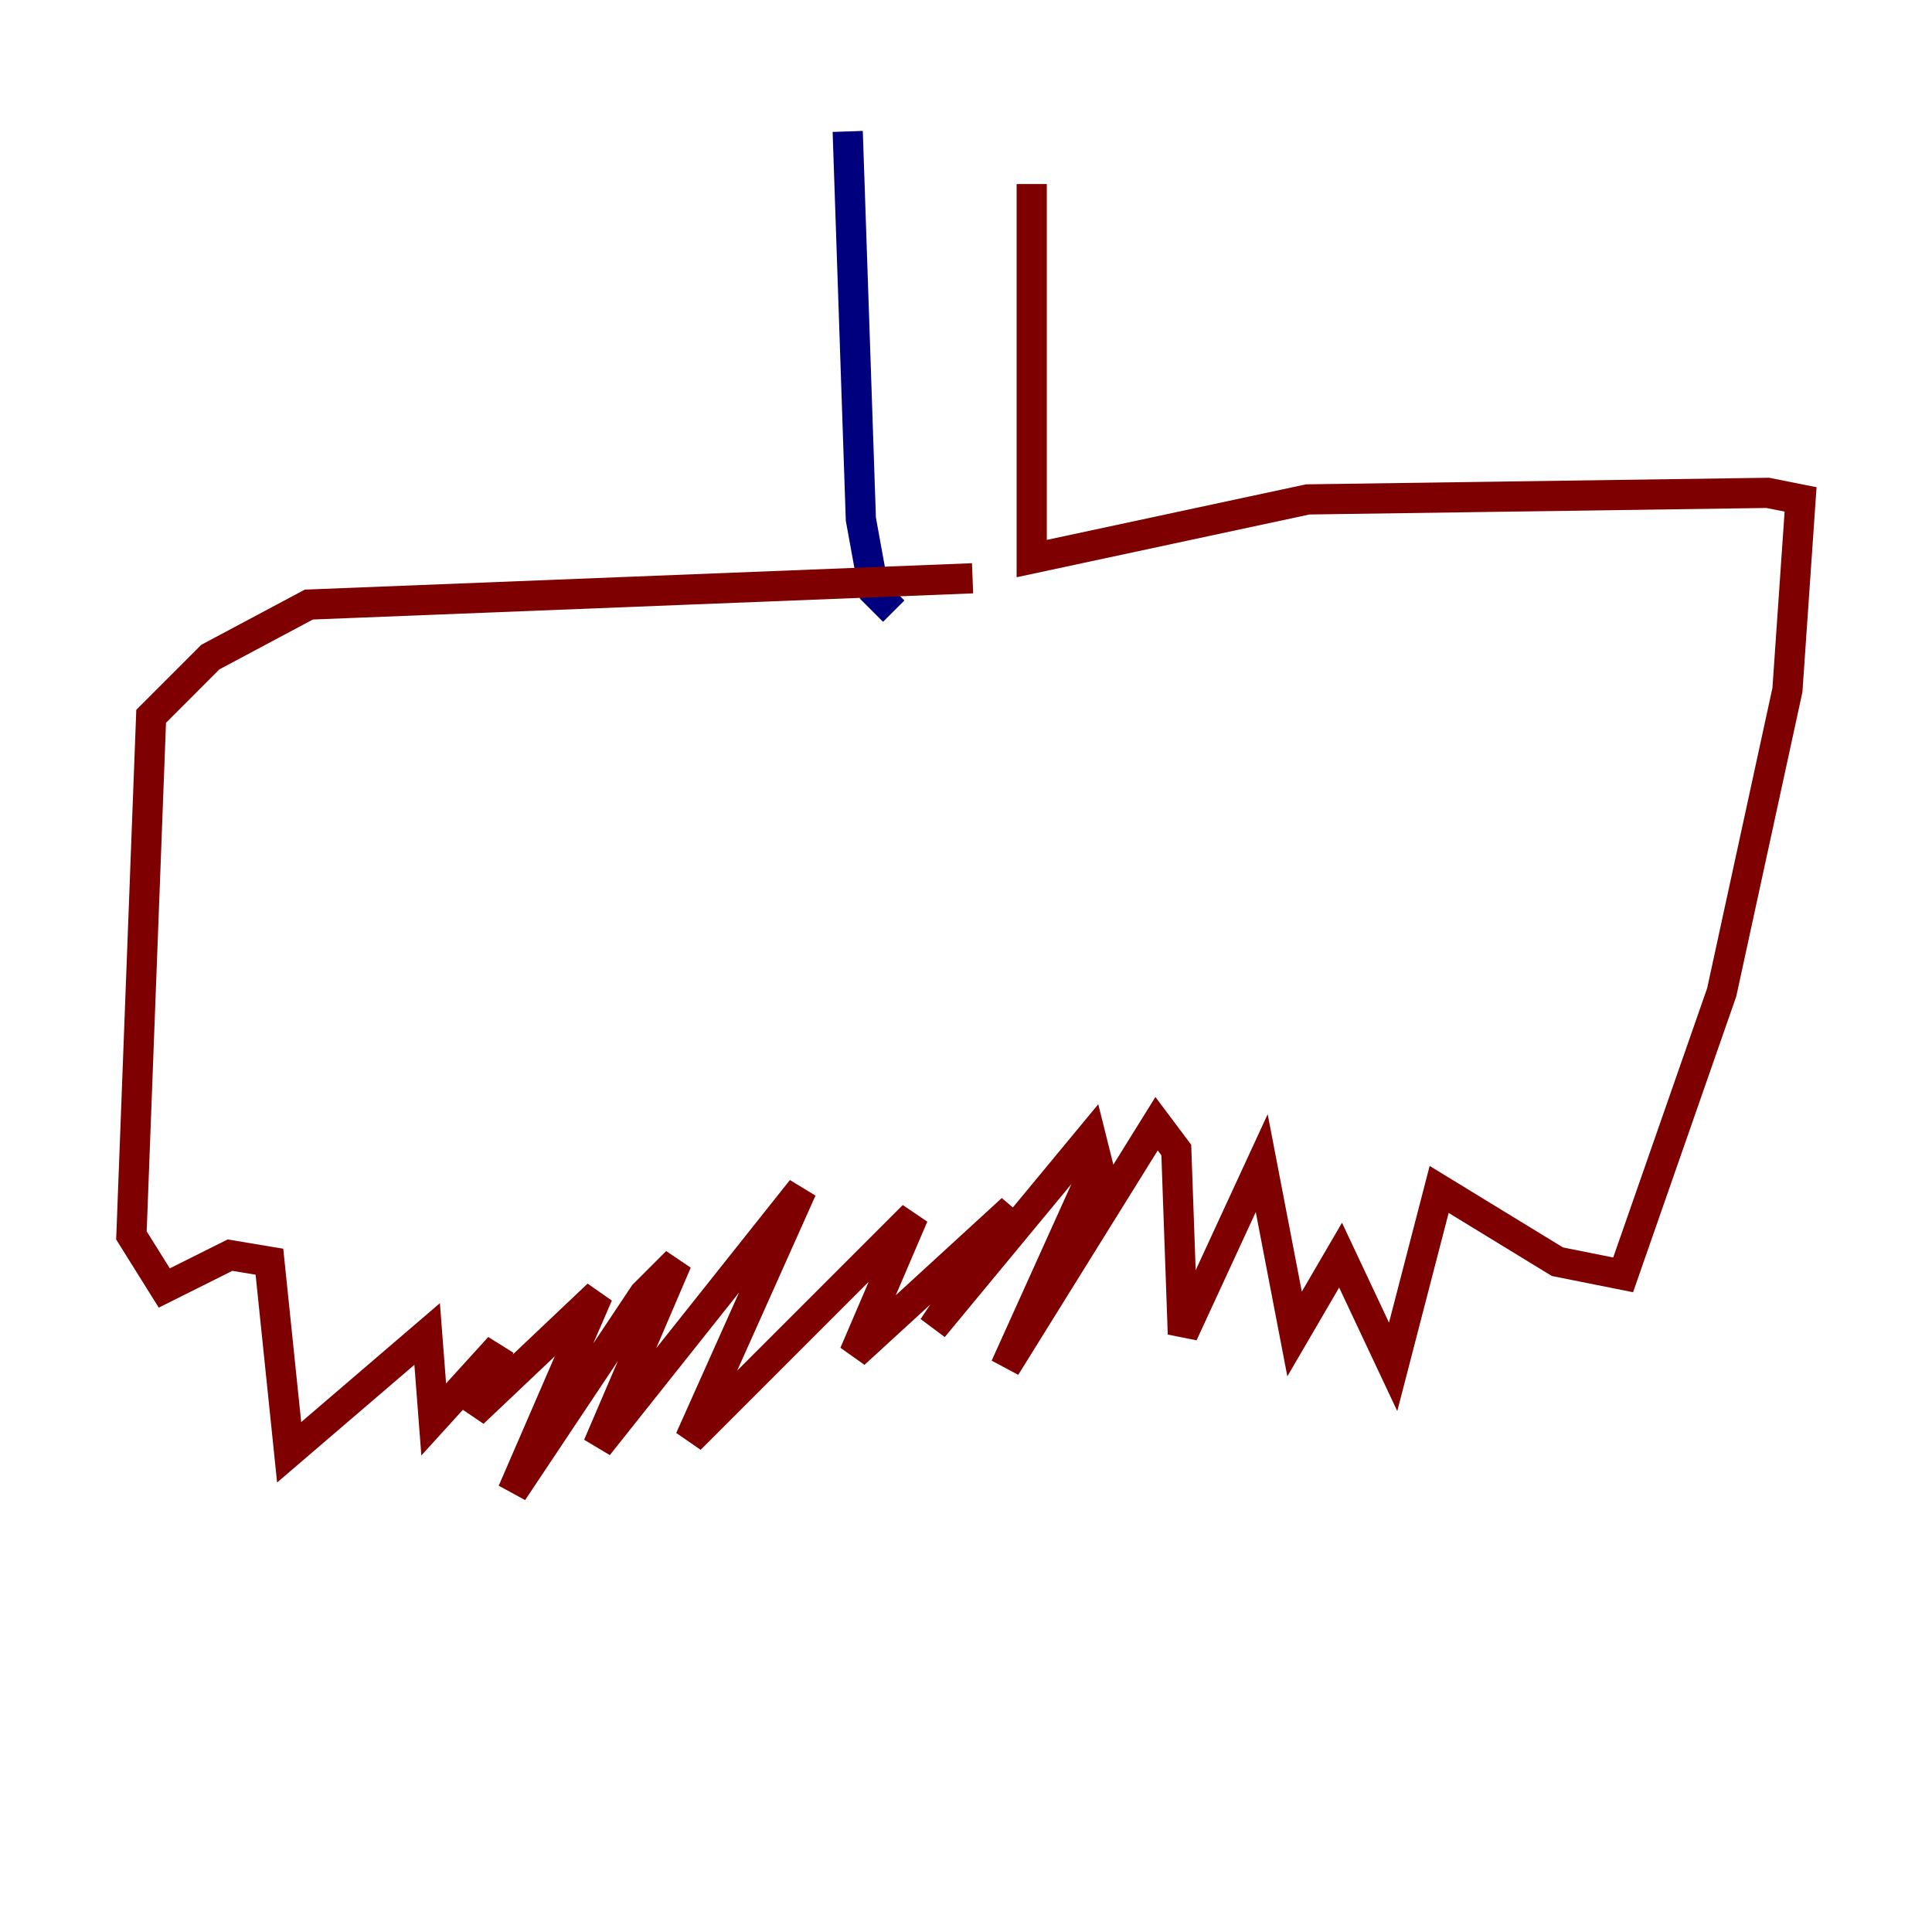 <?xml version="1.0" encoding="utf-8" ?>
<svg baseProfile="tiny" height="128" version="1.2" viewBox="0,0,128,128" width="128" xmlns="http://www.w3.org/2000/svg" xmlns:ev="http://www.w3.org/2001/xml-events" xmlns:xlink="http://www.w3.org/1999/xlink"><defs /><polyline fill="none" points="56.163,8.707 57.034,34.395 57.905,39.184 59.211,40.49" stroke="#00007f" stroke-width="2" /><polyline fill="none" points="68.354,12.191 68.354,37.007 86.639,33.088 117.116,32.653 119.293,33.088 118.422,45.714 114.068,65.742 107.537,84.463 103.184,83.592 95.347,78.803 92.299,90.558 88.816,83.156 85.769,88.381 83.592,77.061 78.367,88.381 77.932,76.191 76.626,74.449 66.612,90.558 72.707,77.061 72.272,75.32 61.823,87.946 67.048,80.109 56.599,89.687 60.517,80.544 45.714,95.347 53.116,78.803 39.619,95.782 44.843,83.592 42.667,85.769 33.959,98.83 39.619,85.769 31.347,93.605 33.088,89.252 28.735,94.041 28.299,88.381 19.157,96.218 17.85,83.592 15.238,83.156 10.884,85.333 8.707,81.85 10.014,47.456 13.932,43.537 20.463,40.054 64.435,38.313" stroke="#7f0000" stroke-width="2" /></svg>
